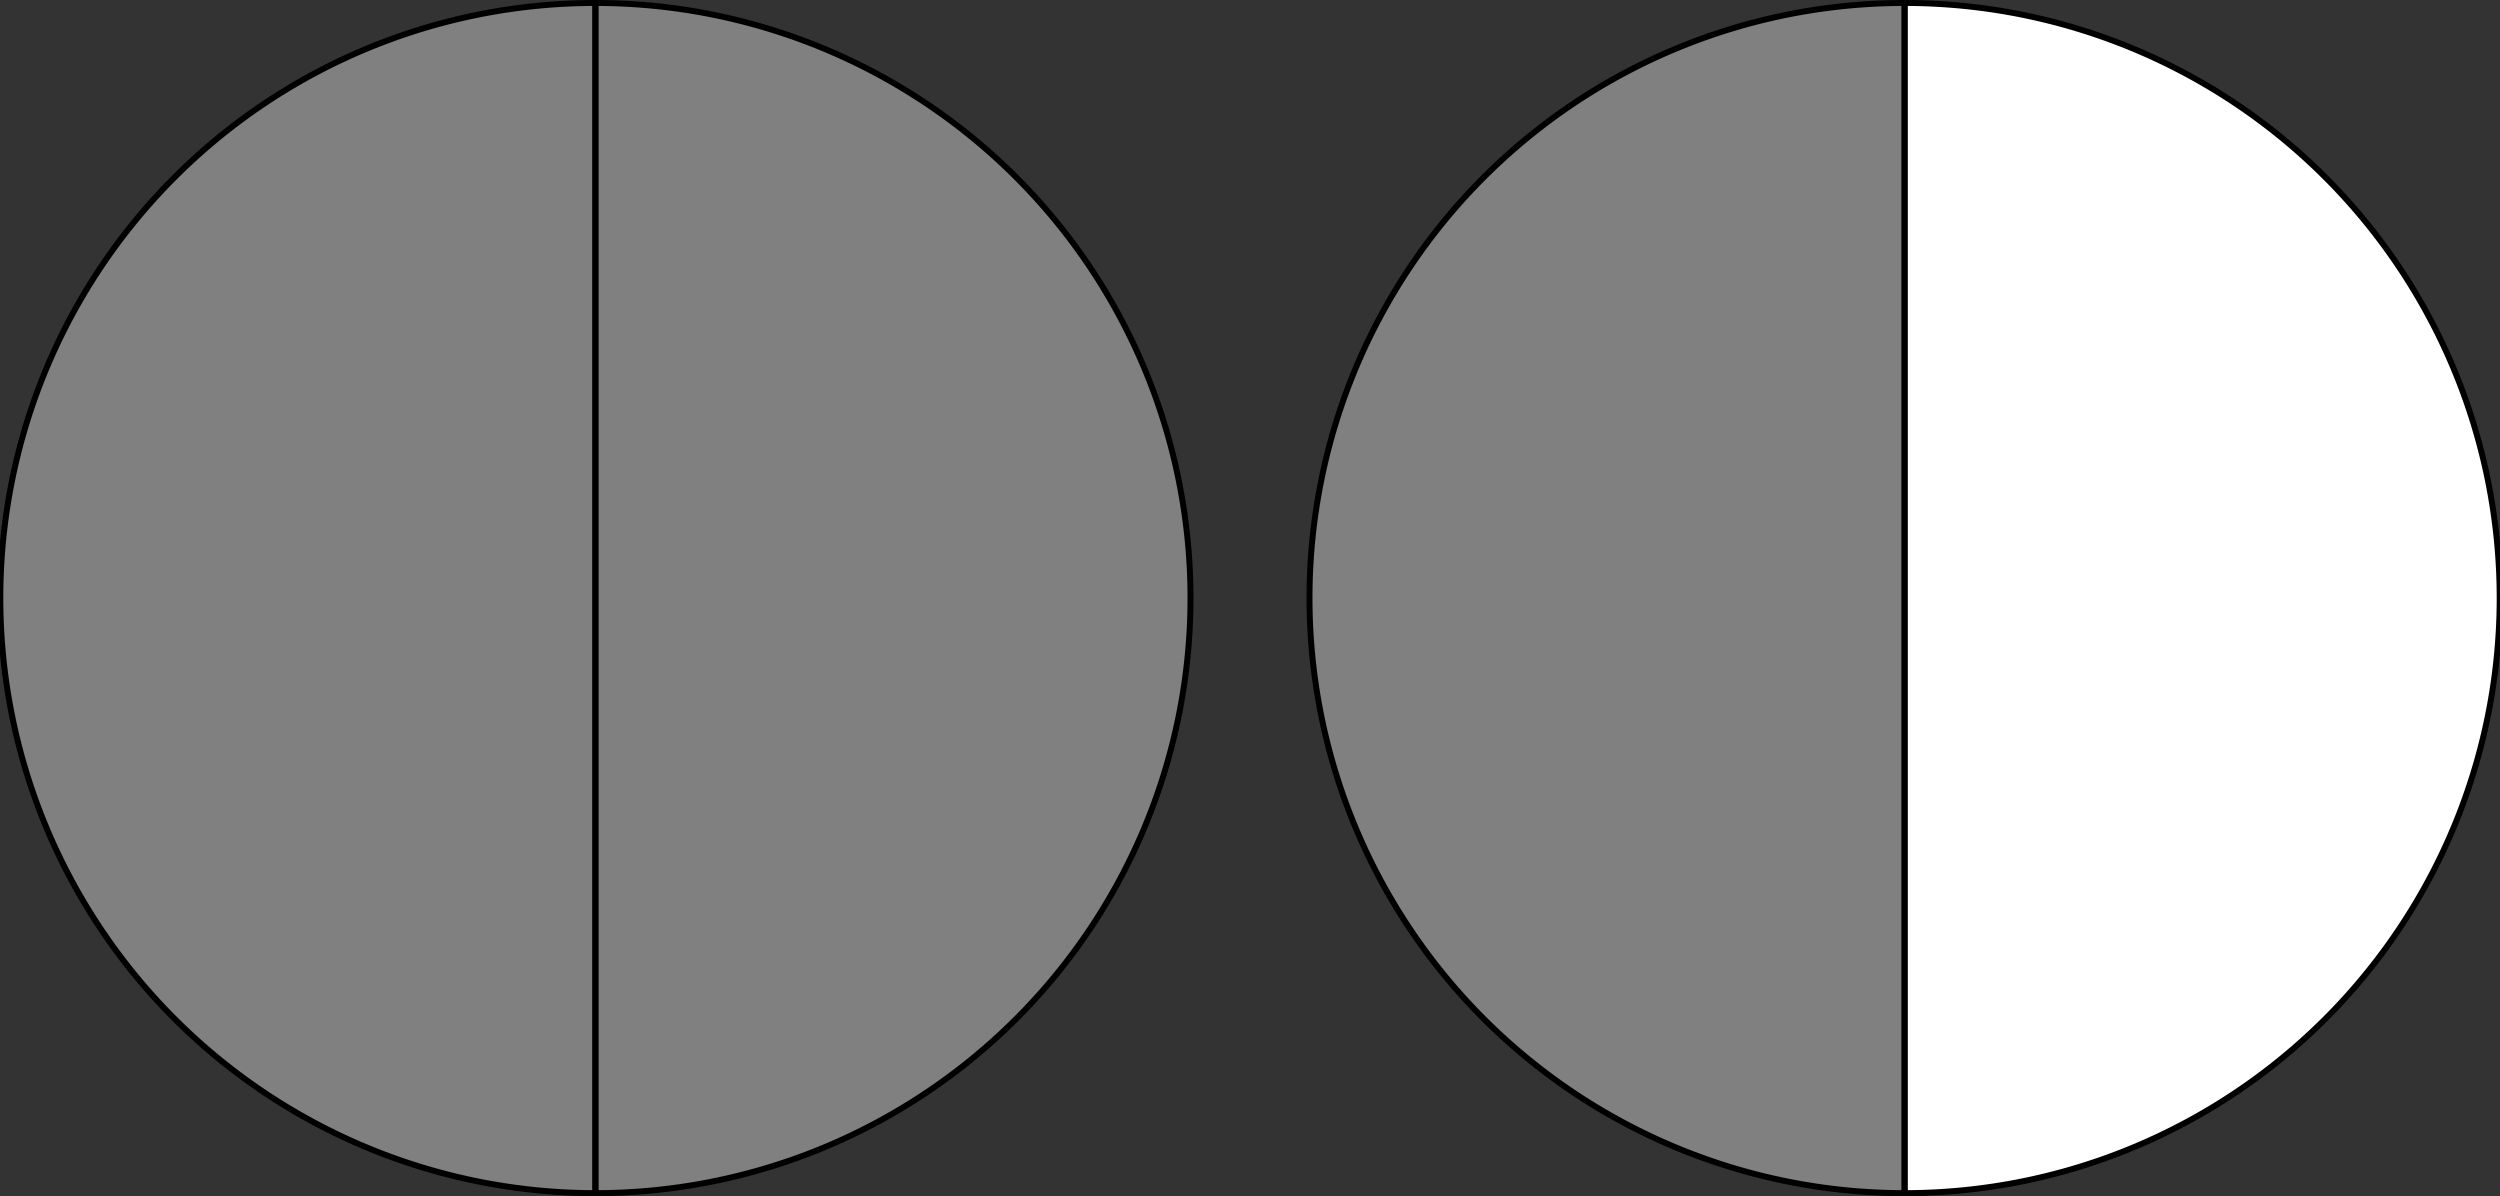 <?xml version="1.0"?>
<!DOCTYPE svg PUBLIC '-//W3C//DTD SVG 1.0//EN'
          'http://www.w3.org/TR/2001/REC-SVG-20010904/DTD/svg10.dtd'>
<svg fill-opacity="1" xmlns:xlink="http://www.w3.org/1999/xlink" color-rendering="auto" color-interpolation="auto" text-rendering="auto" stroke="black" stroke-linecap="square" width="84.022" stroke-miterlimit="10" shape-rendering="auto" stroke-opacity="1" fill="black" stroke-dasharray="none" font-weight="normal" stroke-width="1" viewBox="-0.011 -0.1 84.022 40.201" height="40.201" xmlns="http://www.w3.org/2000/svg" font-family="'Dialog'" font-style="normal" stroke-linejoin="miter" font-size="12px" stroke-dashoffset="0" image-rendering="auto"
><rect x="-0.011" y="-0.1" width="84.022" height="40.201" fill="#333333" stroke="none"/><!--Generated by the Batik Graphics2D SVG Generator--><defs id="genericDefs"
  /><g
  ><g fill="gray" stroke-width="0.2" stroke="gray"
    ><path d="M20 0 A20 20 0 0 0 20 40L 20 20 Z" stroke="none"
    /></g
    ><g fill="gray" stroke-width="0.2" stroke="gray"
    ><path d="M20 40 A20 20 0 0 0 20 0L 20 20 Z" stroke="none"
      /><path fill="none" d="M20 0 A20 20 0 0 0 20 40L 20 20 Z" stroke="black"
      /><path fill="none" d="M20 40 A20 20 0 0 0 20 0L 20 20 Z" stroke="black"
    /></g
    ><g fill="gray" stroke-width="0.2" transform="matrix(1,0,0,1,44,0)" stroke="gray"
    ><path d="M20 0 A20 20 0 0 0 20 40L 20 20 Z" stroke="none"
      /><path fill="white" d="M20 40 A20 20 0 0 0 20 0L 20 20 Z" stroke="none"
      /><path fill="none" d="M20 0 A20 20 0 0 0 20 40L 20 20 Z" stroke="black"
      /><path fill="none" d="M20 40 A20 20 0 0 0 20 0L 20 20 Z" stroke="black"
    /></g
  ></g
></svg
>
